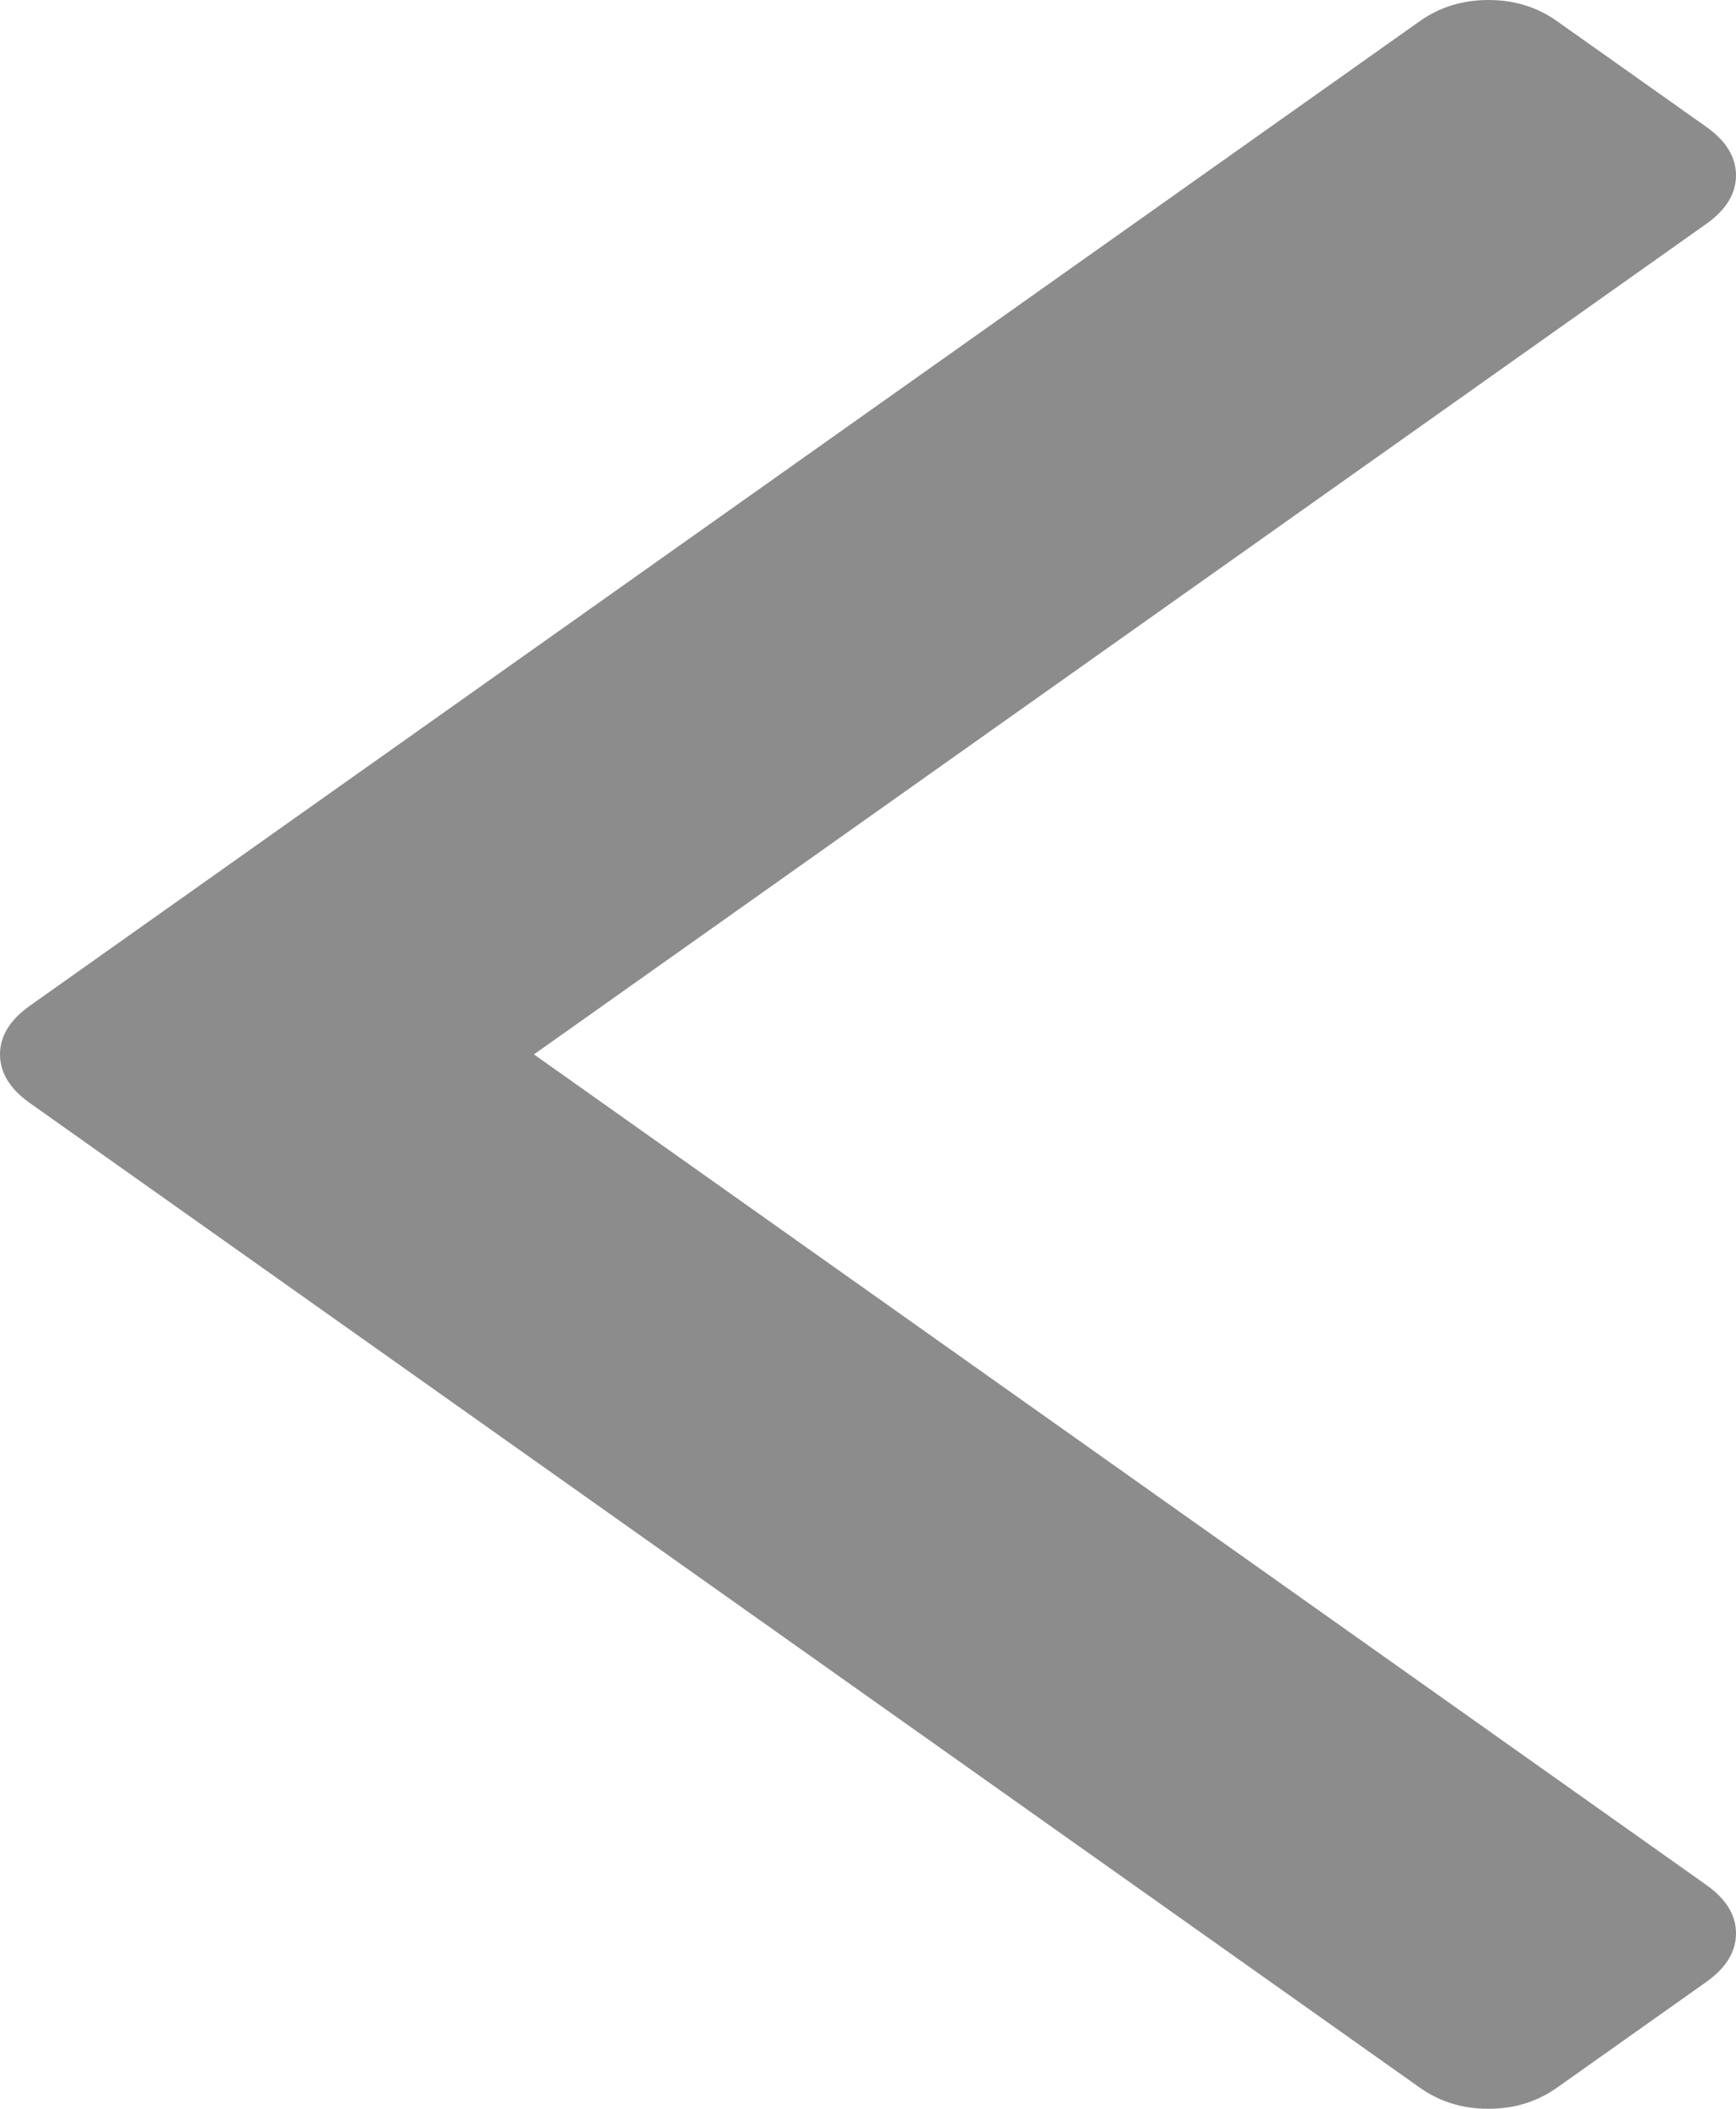 ﻿<?xml version="1.0" encoding="utf-8"?>
<svg version="1.1" xmlns:xlink="http://www.w3.org/1999/xlink" width="28px" height="34px" xmlns="http://www.w3.org/2000/svg">
  <g transform="matrix(1 0 0 1 -433 -673 )">
    <path d="M 27.519 2.044  C 27.84 2.271  28 2.532  28 2.828  C 28 3.123  27.84 3.384  27.519 3.611  L 8.612 17  L 27.519 30.389  C 27.84 30.616  28 30.877  28 31.172  C 28 31.468  27.84 31.729  27.519 31.956  L 25.113 33.659  C 24.793 33.886  24.424 34  24.007 34  C 23.59 34  23.221 33.886  22.9 33.659  L 0.481 17.784  C 0.16 17.556  0 17.295  0 17  C 0 16.705  0.16 16.444  0.481 16.216  L 22.9 0.341  C 23.221 0.114  23.59 0  24.007 0  C 24.424 0  24.793 0.114  25.113 0.341  L 27.519 2.044  Z " fill-rule="nonzero" fill="#8c8c8c" stroke="none" transform="matrix(1 0 0 1 433 673 )" />
  </g>
</svg>